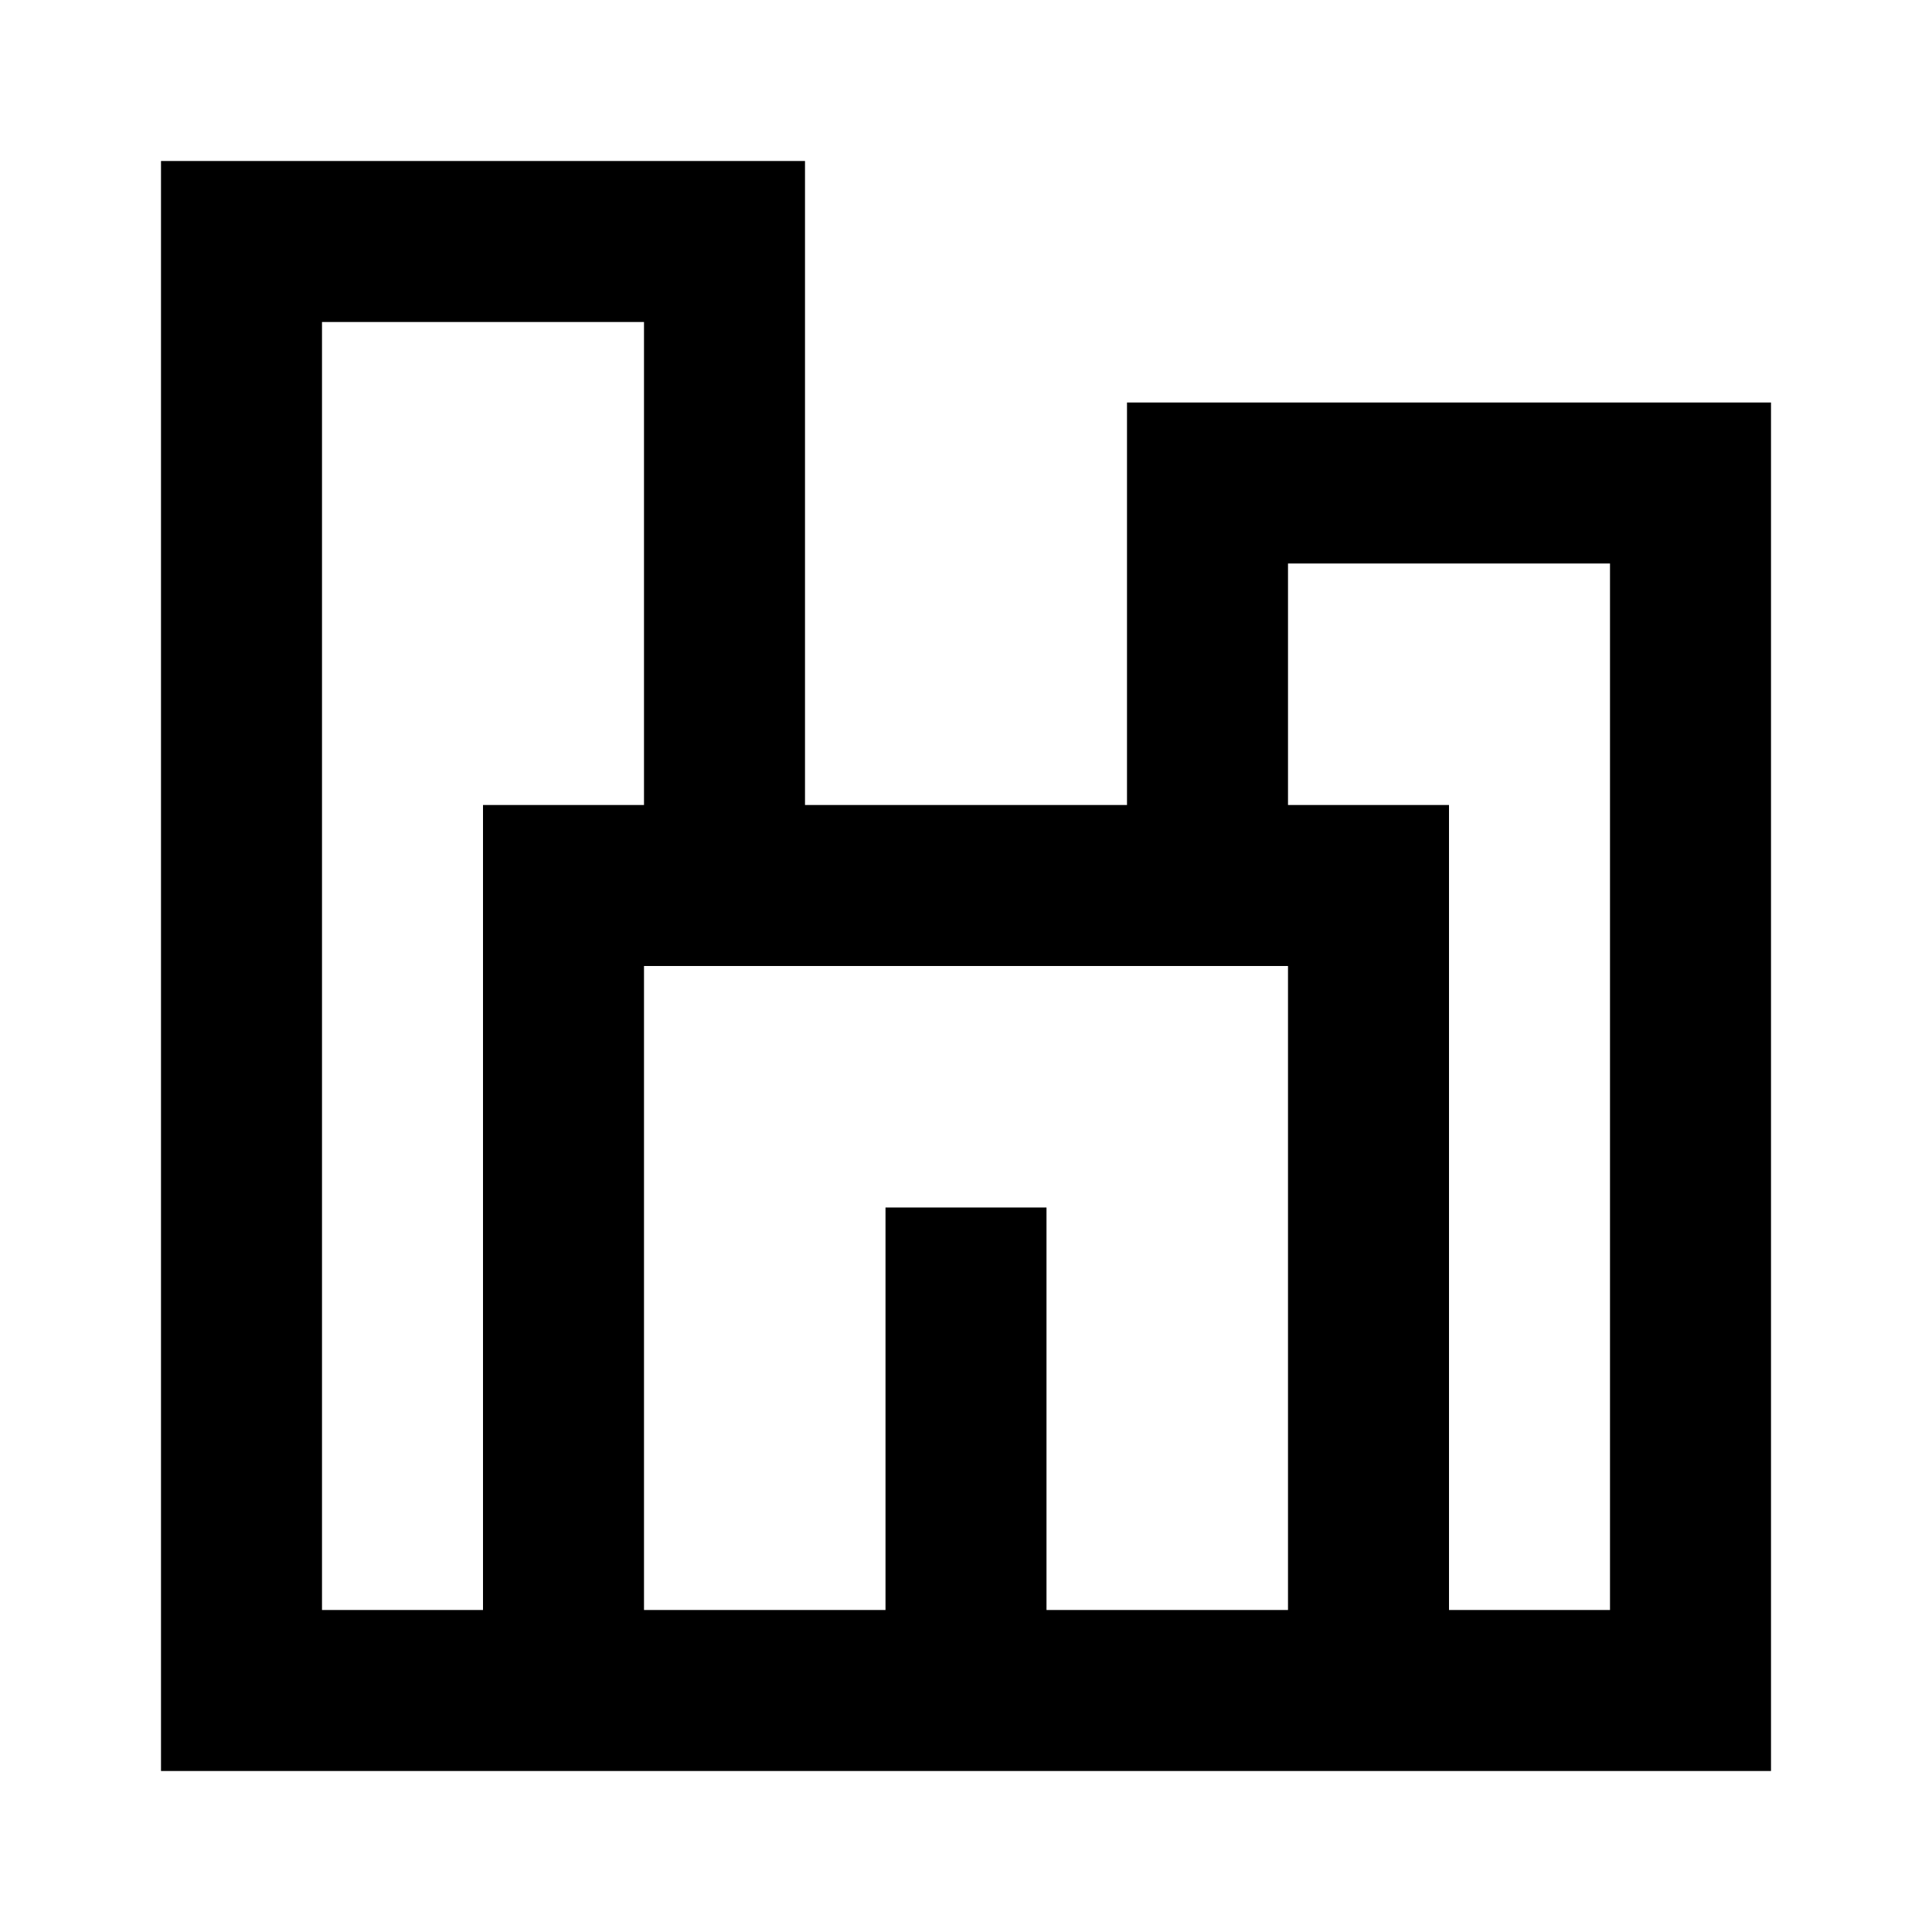 <svg width="24" height="24" viewBox="0 0 24 24" fill="none" xmlns="http://www.w3.org/2000/svg">
<path d="M10 2H2V22H22V5H14V10H10V2ZM8 12H16V20H13V15H11V20H8V12ZM6 20H4V4H8V10H6V20ZM18 20V10H16V7H20V20H18Z" fill="black"/>
</svg>
